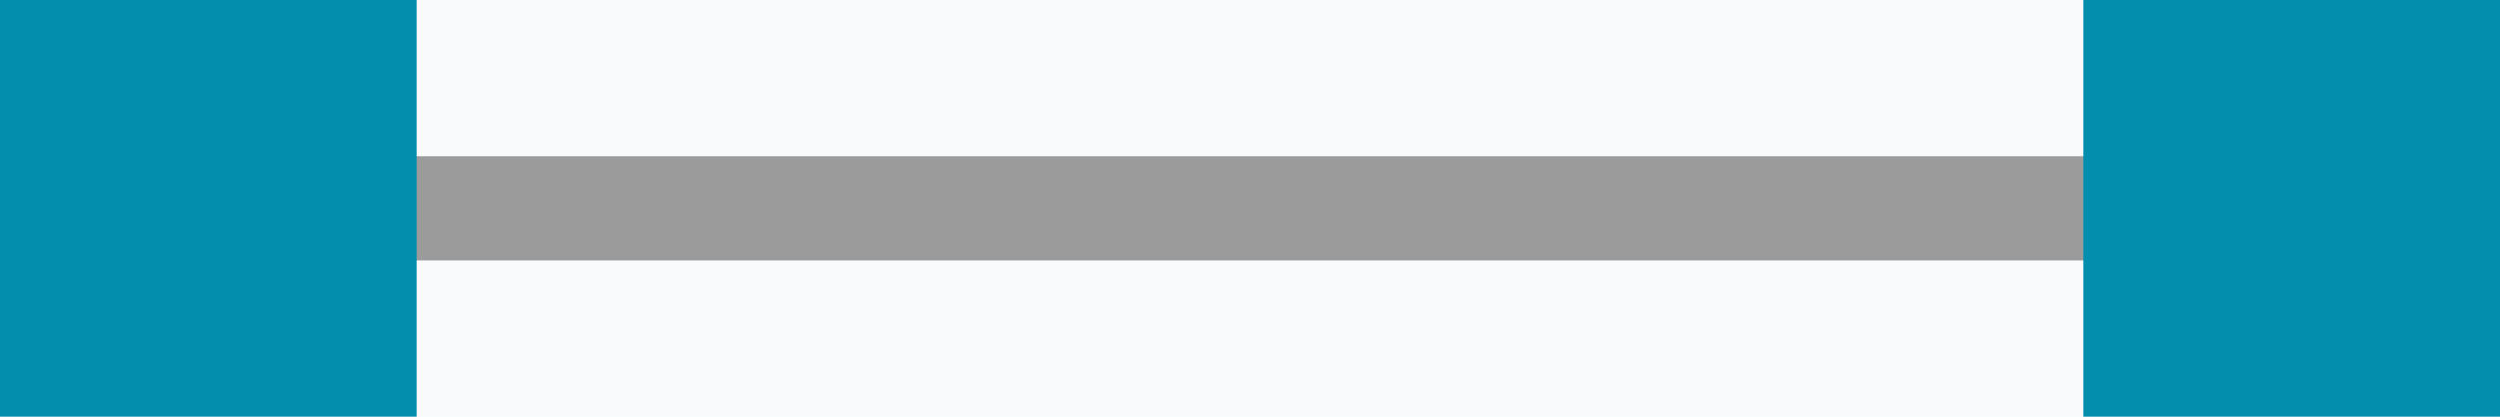 <?xml version="1.0" encoding="UTF-8"?>
<svg width="24px" height="4px" viewBox="0 0 24 4" version="1.1" xmlns="http://www.w3.org/2000/svg" xmlns:xlink="http://www.w3.org/1999/xlink">
    <!-- Generator: Sketch 54.1 (76490) - https://sketchapp.com -->
    <title>Group 12</title>
    <desc>Created with Sketch.</desc>
    <g id="Form" stroke="none" stroke-width="1" fill="none" fill-rule="evenodd">
        <g id="01a_form_admin_view" transform="translate(-149, -762)">
            <g id="Functions" transform="translate(0, 189)">
                <rect id="bg" fill="#F8FAFB" x="0" y="0" width="414" height="1026"></rect>
                <g id="b" transform="translate(107.437, 376)">
                    <g id="Group-12" transform="translate(41.563, 197)">
                        <path d="M2,2 L21.5,2" id="Line-8" stroke="#9B9B9B" stroke-linecap="square"></path>
                        <rect id="Rectangle" fill="#048EAE" x="0" y="0" width="4" height="4"></rect>
                        <rect id="Rectangle-Copy-2" fill="#048EAE" x="20" y="0" width="4" height="4"></rect>
                    </g>
                </g>
            </g>
        </g>
    </g>
</svg>